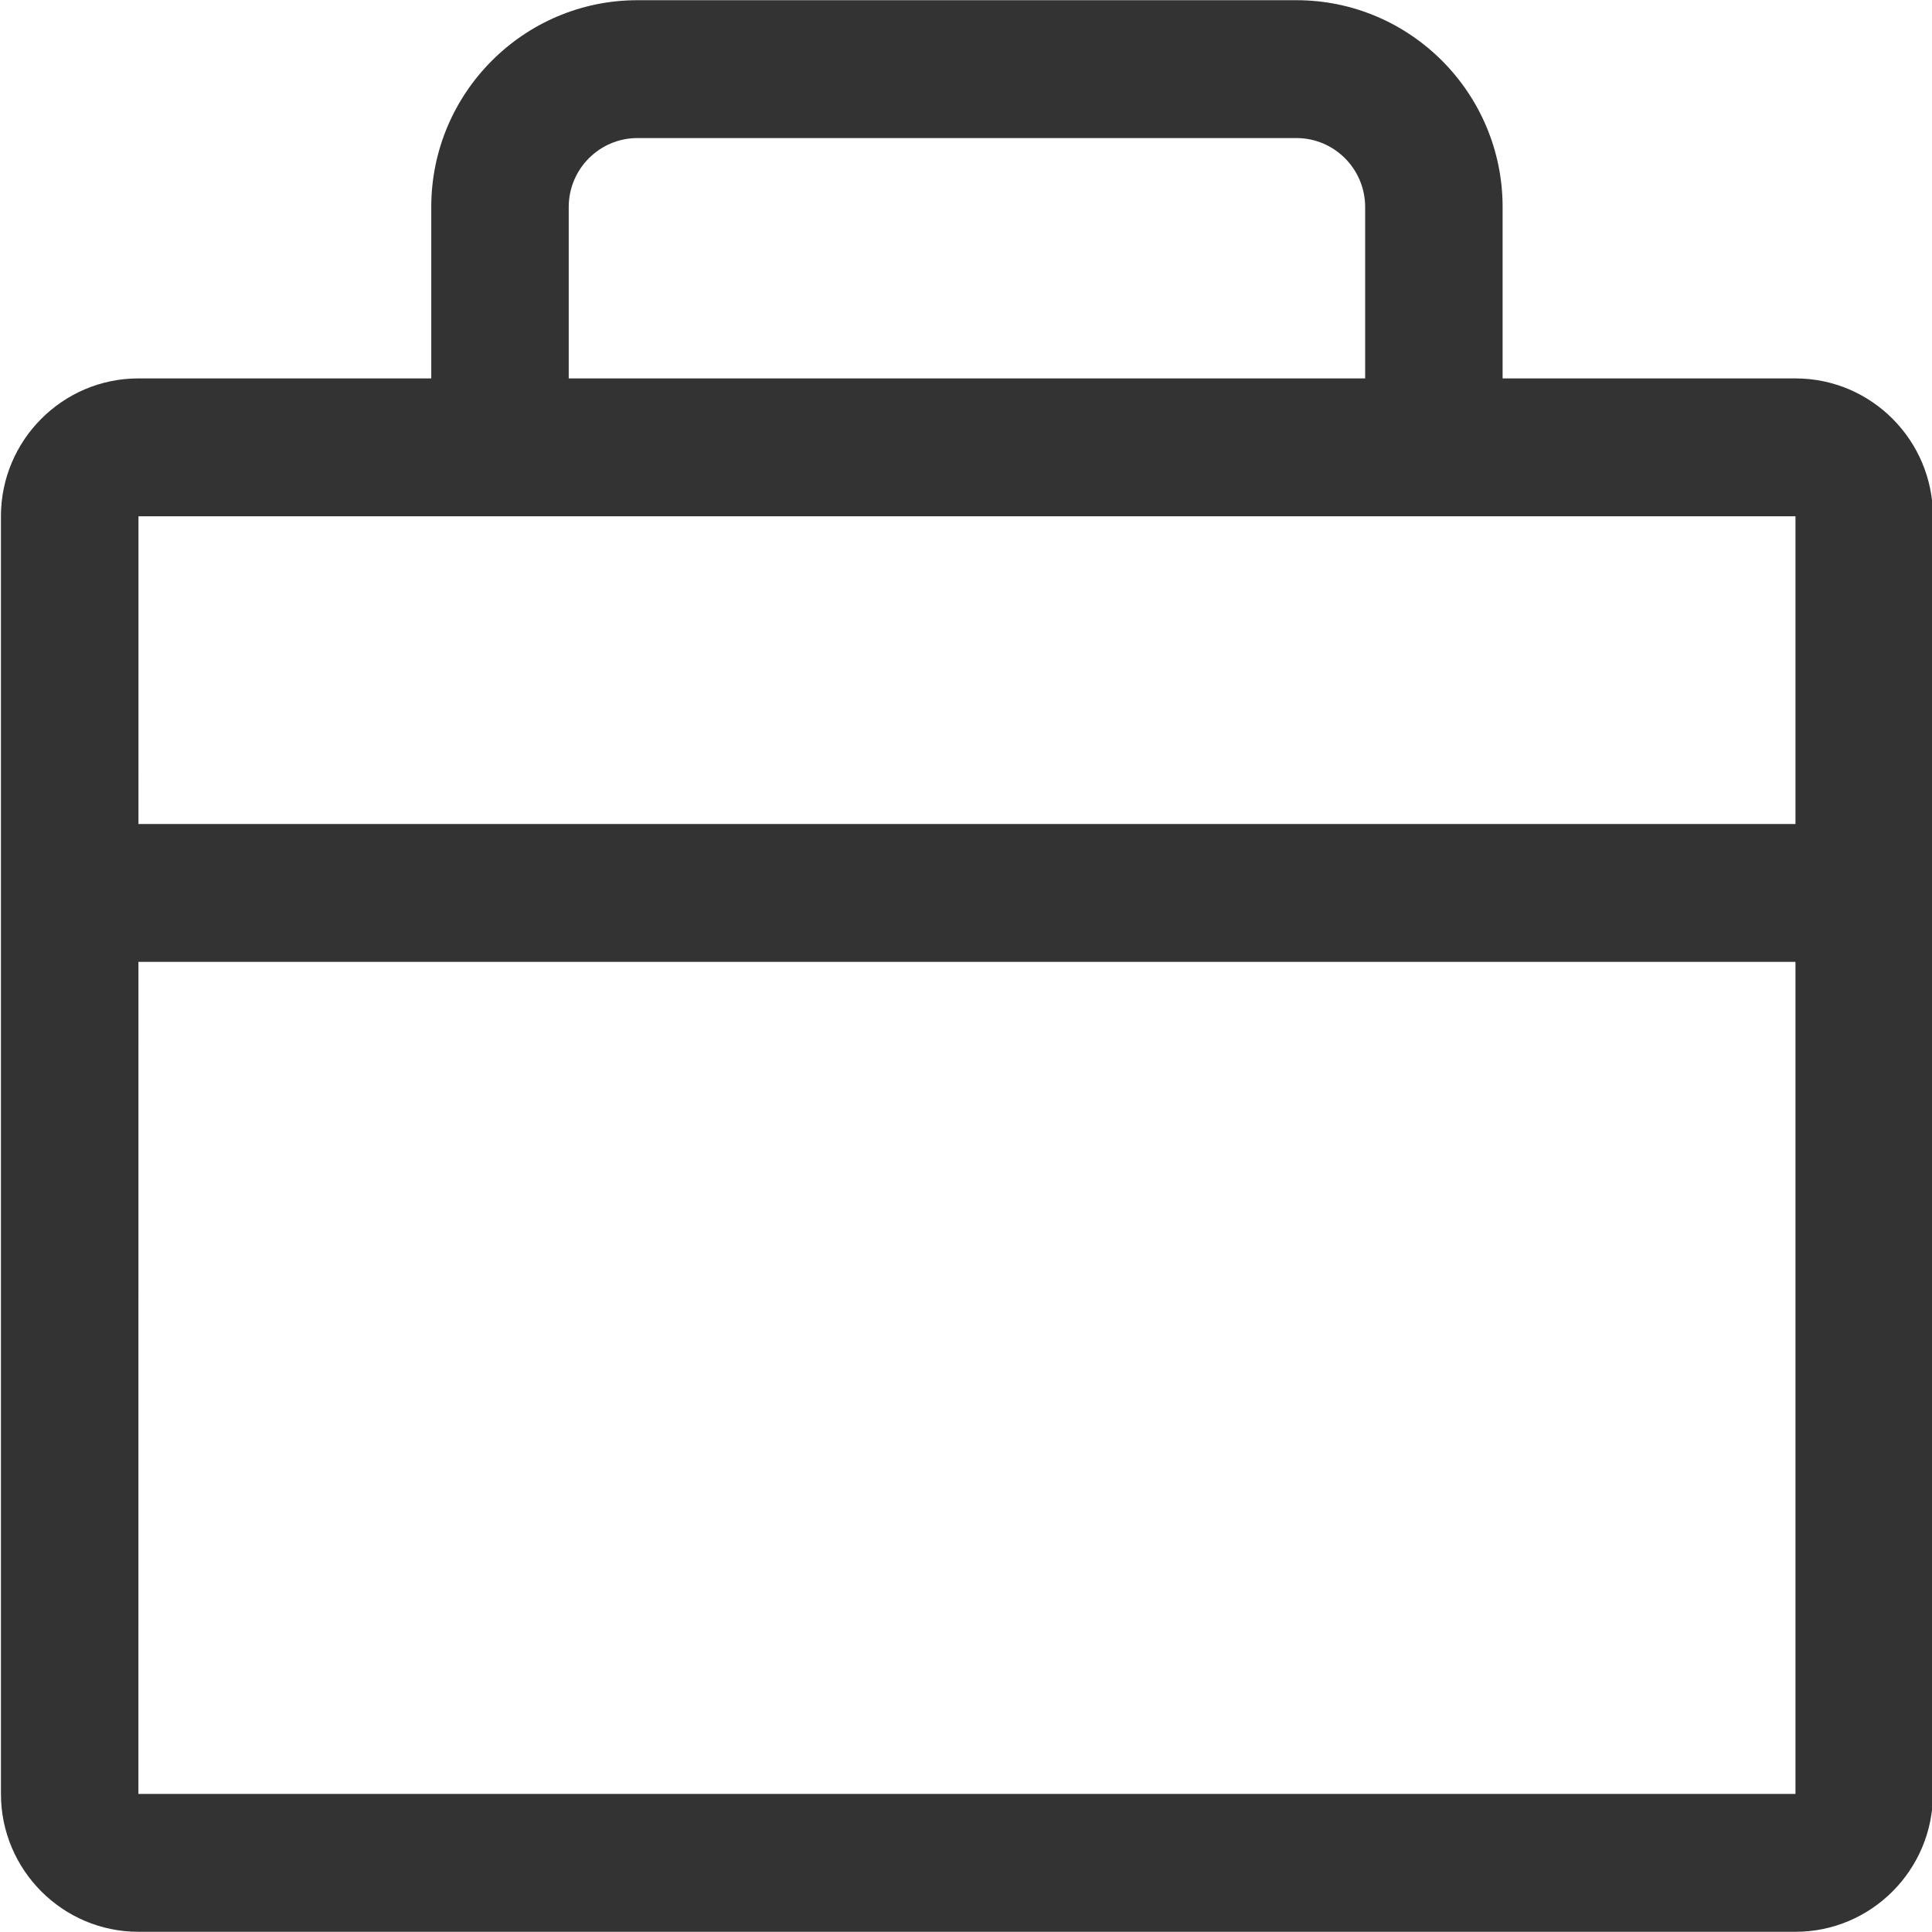 <?xml version="1.0" encoding="utf-8"?>
<!-- Generator: Adobe Illustrator 17.0.0, SVG Export Plug-In . SVG Version: 6.00 Build 0)  -->
<!DOCTYPE svg PUBLIC "-//W3C//DTD SVG 1.1//EN" "http://www.w3.org/Graphics/SVG/1.1/DTD/svg11.dtd">
<svg version="1.1" id="图层_1" xmlns="http://www.w3.org/2000/svg" xmlns:xlink="http://www.w3.org/1999/xlink" x="0px" y="0px"
	 width="1024px" height="1024px" viewBox="0 0 1024 1024" enable-background="new 0 0 1024 1024" xml:space="preserve">
<path fill="#333333" d="M0.498,273.638v677.171c0,40.284,32.696,73.082,72.86,73.082h878.28c40.165,0,72.86-32.798,72.86-73.082
	V273.638c0-40.288-32.696-73.073-72.86-73.073H796.414v-90.848c0-60.443-49.024-109.608-109.288-109.608H337.87
	c-60.264,0-109.292,49.165-109.292,109.608v90.848H73.358C33.194,200.564,0.498,233.349,0.498,273.638z M264.831,273.638
	c0.064,0,0.115,0.038,0.179,0.038c0.064,0,0.115-0.038,0.175-0.038h494.622c0.06,0,0.115,0.038,0.179,0.038
	c0.06,0,0.115-0.038,0.179-0.038h191.473v163.111H73.384l0.009-163.111H264.831z M301.438,109.716
	c0-20.159,16.329-36.543,36.432-36.543h349.256c20.104,0,36.428,16.384,36.428,36.543v90.848H301.438V109.716z M73.375,509.809
	h878.263v441H73.358L73.375,509.809z"/>
</svg>
